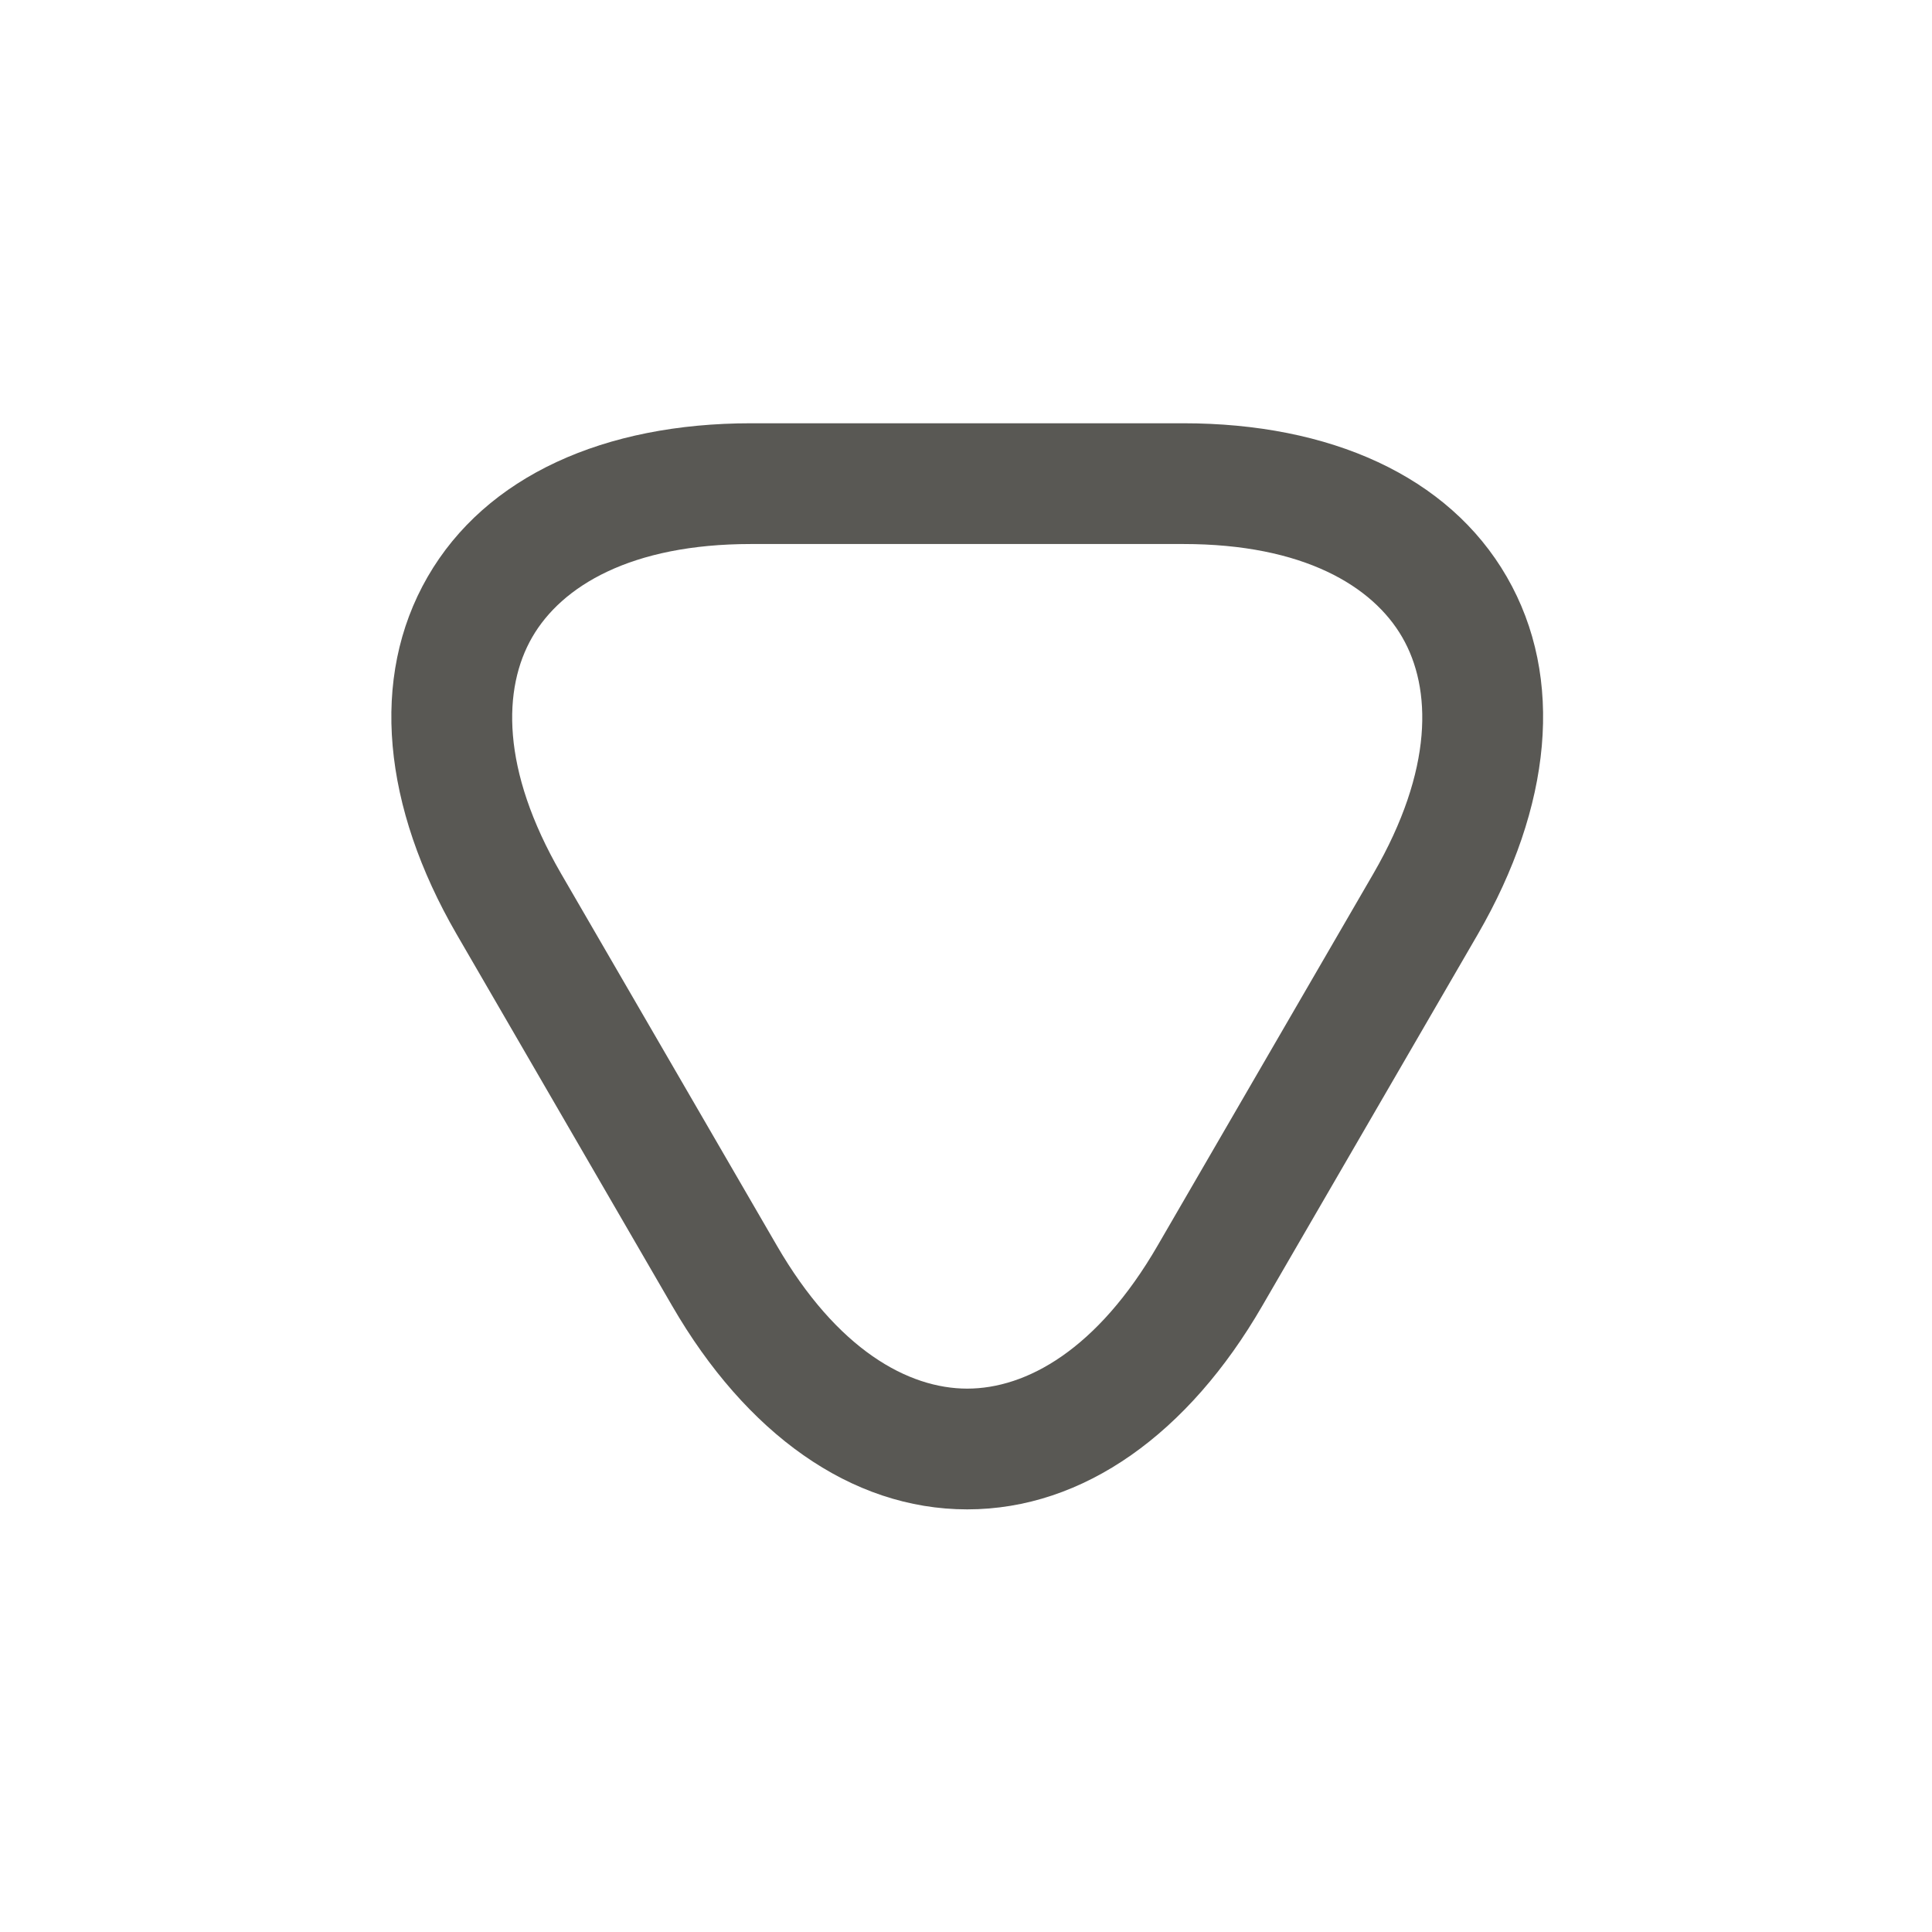 <svg width="24" height="24" viewBox="0 0 24 24" fill="none" xmlns="http://www.w3.org/2000/svg">
<path fill-rule="evenodd" clip-rule="evenodd" d="M12.015 17.25C12.748 17.25 13.631 16.768 14.381 15.472L17.061 10.852C17.061 10.852 17.061 10.852 17.061 10.852C17.81 9.557 17.786 8.55 17.419 7.916C17.053 7.282 16.194 6.758 14.7 6.758L9.33 6.758C7.836 6.758 6.977 7.282 6.611 7.916C6.245 8.55 6.22 9.556 6.969 10.851C6.969 10.852 6.969 10.851 6.969 10.851L9.649 15.471C10.399 16.767 11.283 17.25 12.015 17.25ZM8.351 16.224C9.262 17.797 10.563 18.75 12.015 18.75C13.468 18.75 14.769 17.797 15.679 16.224C15.679 16.224 15.679 16.223 15.679 16.224L18.359 11.604C19.27 10.029 19.445 8.425 18.718 7.166C17.992 5.908 16.516 5.258 14.7 5.258L9.33 5.258C7.514 5.258 6.038 5.908 5.312 7.166C4.586 8.425 4.76 10.028 5.671 11.603L8.351 16.224Z" fill="#595854"/>
</svg>
